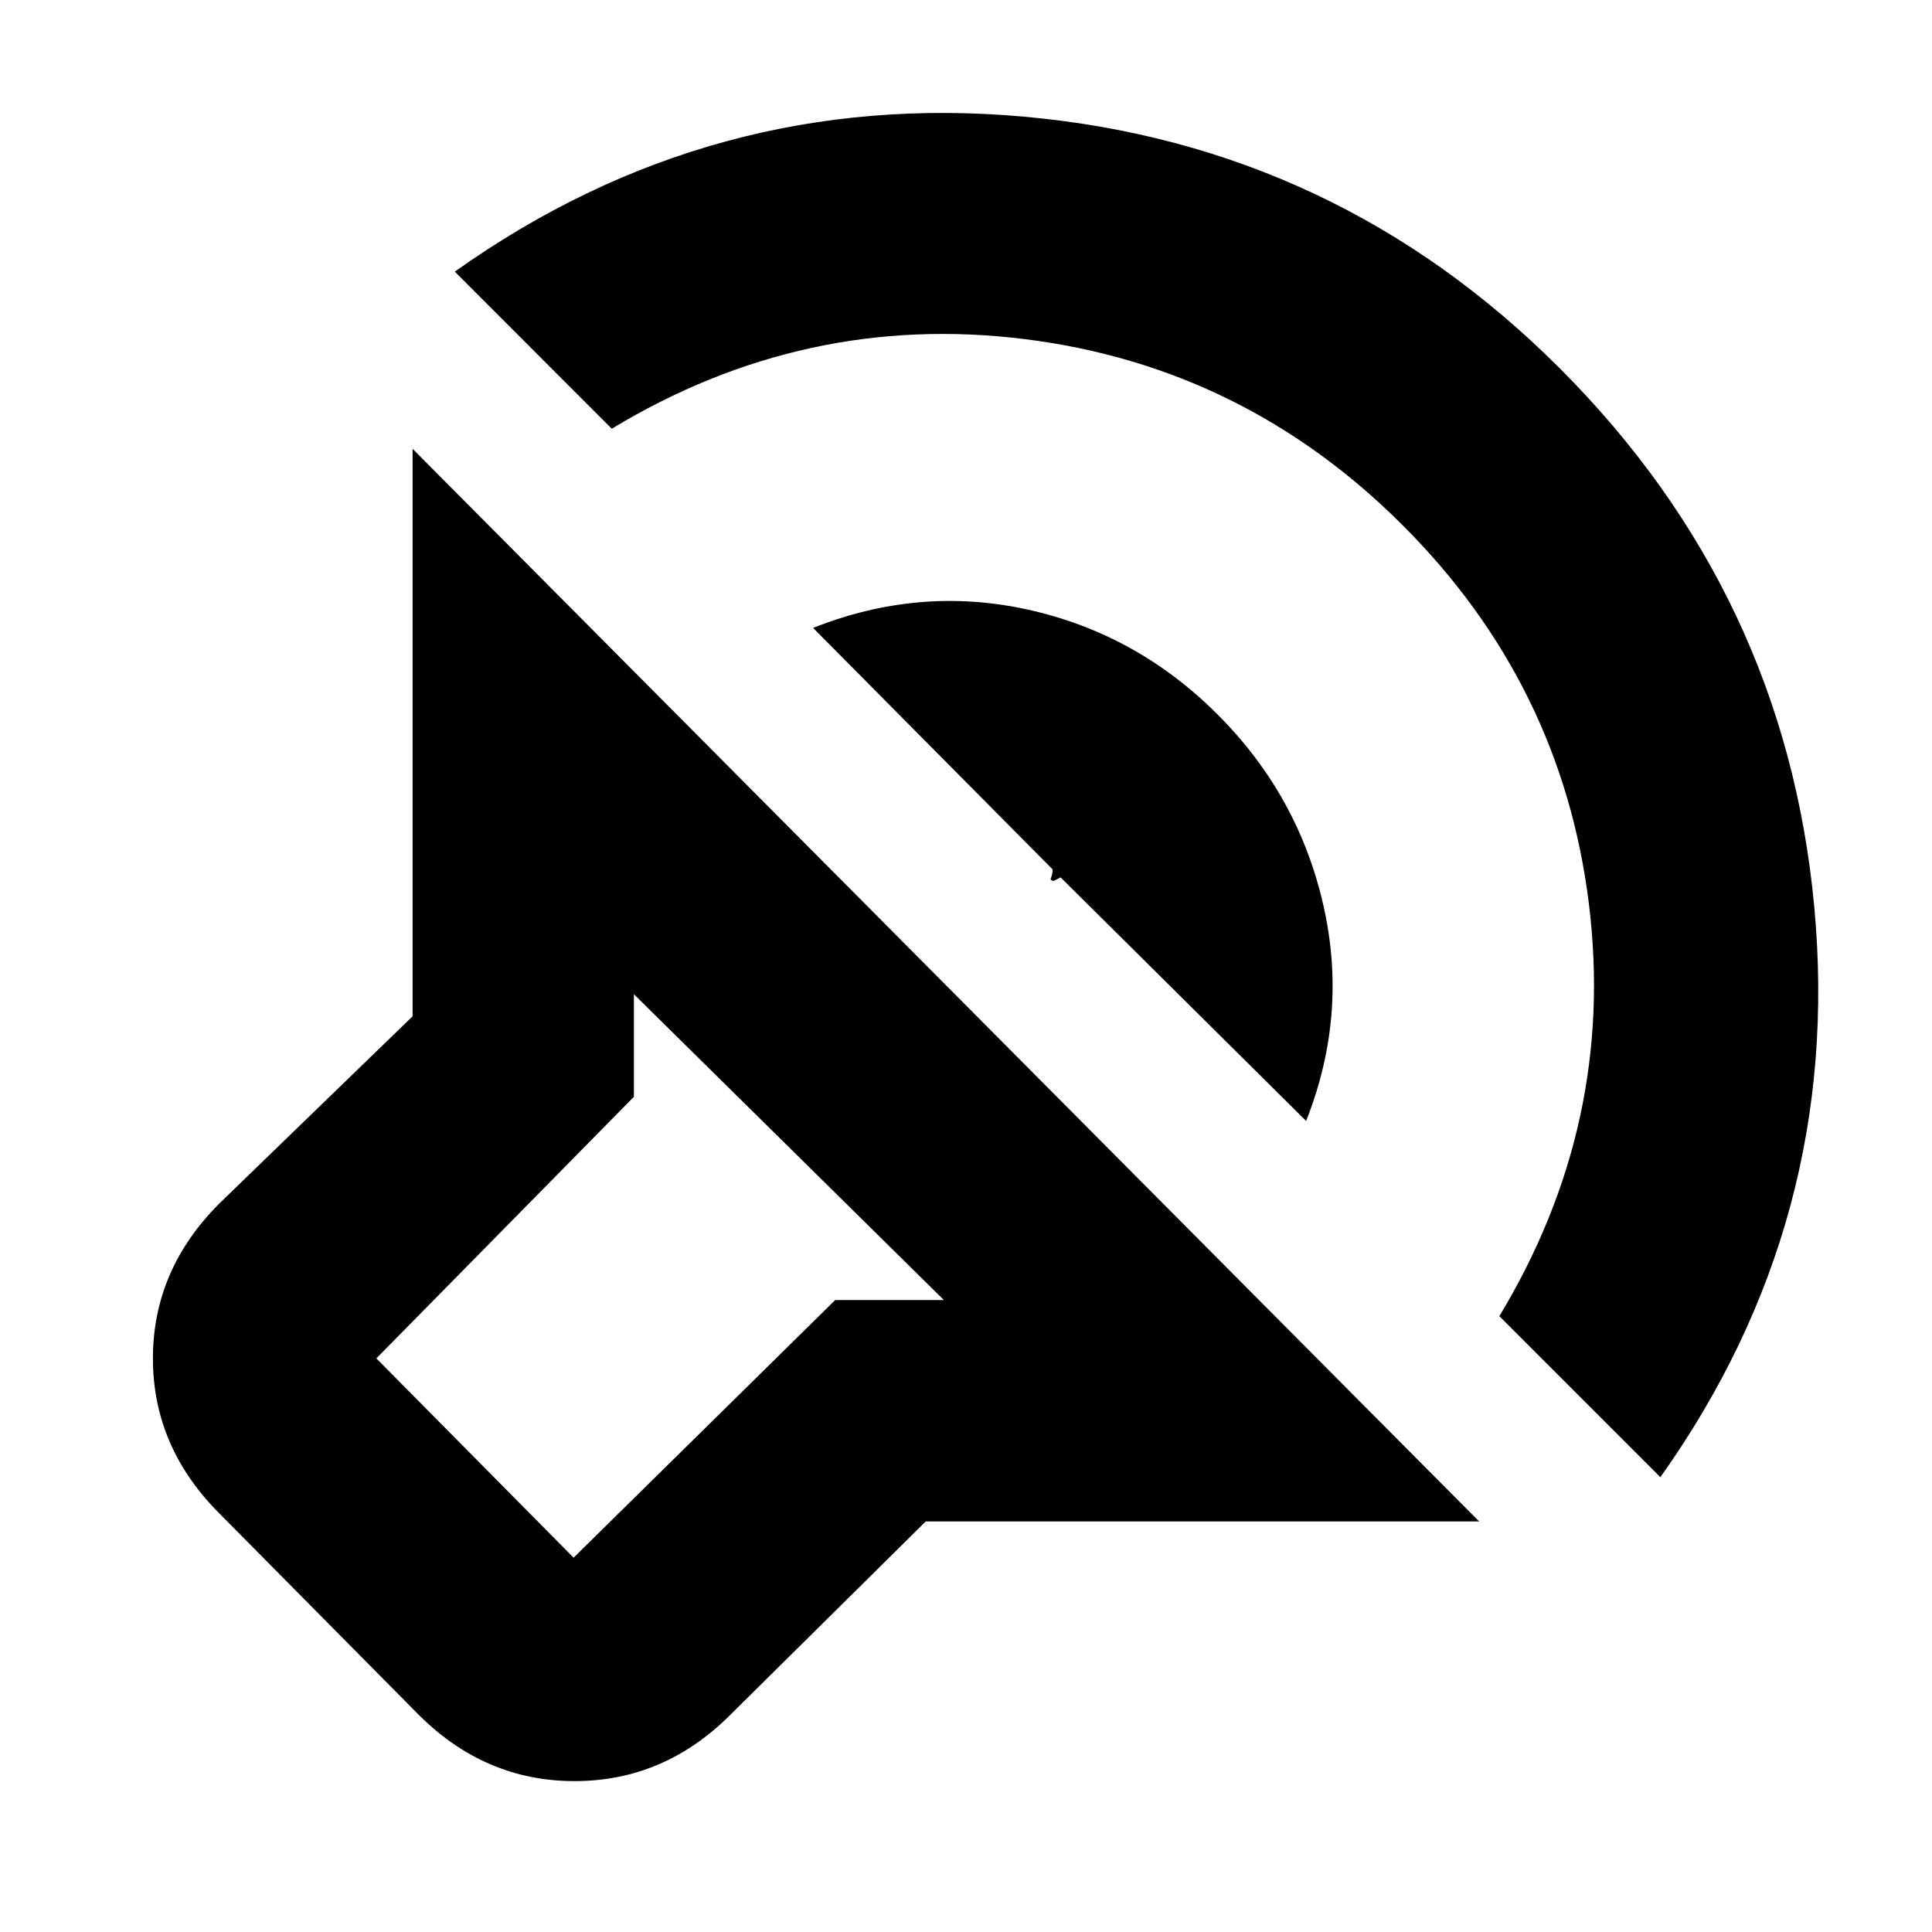 <svg xmlns="http://www.w3.org/2000/svg" height="20" width="20"><path d="M15.312 15.75H9.583l-2.021 2q-.687.688-1.614.688t-1.615-.688l-2.062-2.083q-.688-.688-.688-1.605 0-.916.688-1.604l2-1.937V4.646Zm-5.541-2.292-3.209-3.166v1.062l-2.666 2.708 2.042 2.063 2.708-2.667ZM4.708 2.812Q7.375.917 10.604 1.208q3.229.292 5.542 2.604 2.333 2.334 2.635 5.573.302 3.24-1.593 5.907l-1.667-1.667q1.208-2 .927-4.271-.281-2.271-1.927-3.916-1.646-1.646-3.917-1.928-2.271-.281-4.271.928ZM8.417 6.5q1.104-.438 2.229-.188t1.958 1.084q.834.833 1.094 1.969.26 1.135-.177 2.239L10.896 9q0 .042-.011.073l-.01.031q.021.021.042.011l.062-.032Zm-1.584 6.708Z"/></svg>